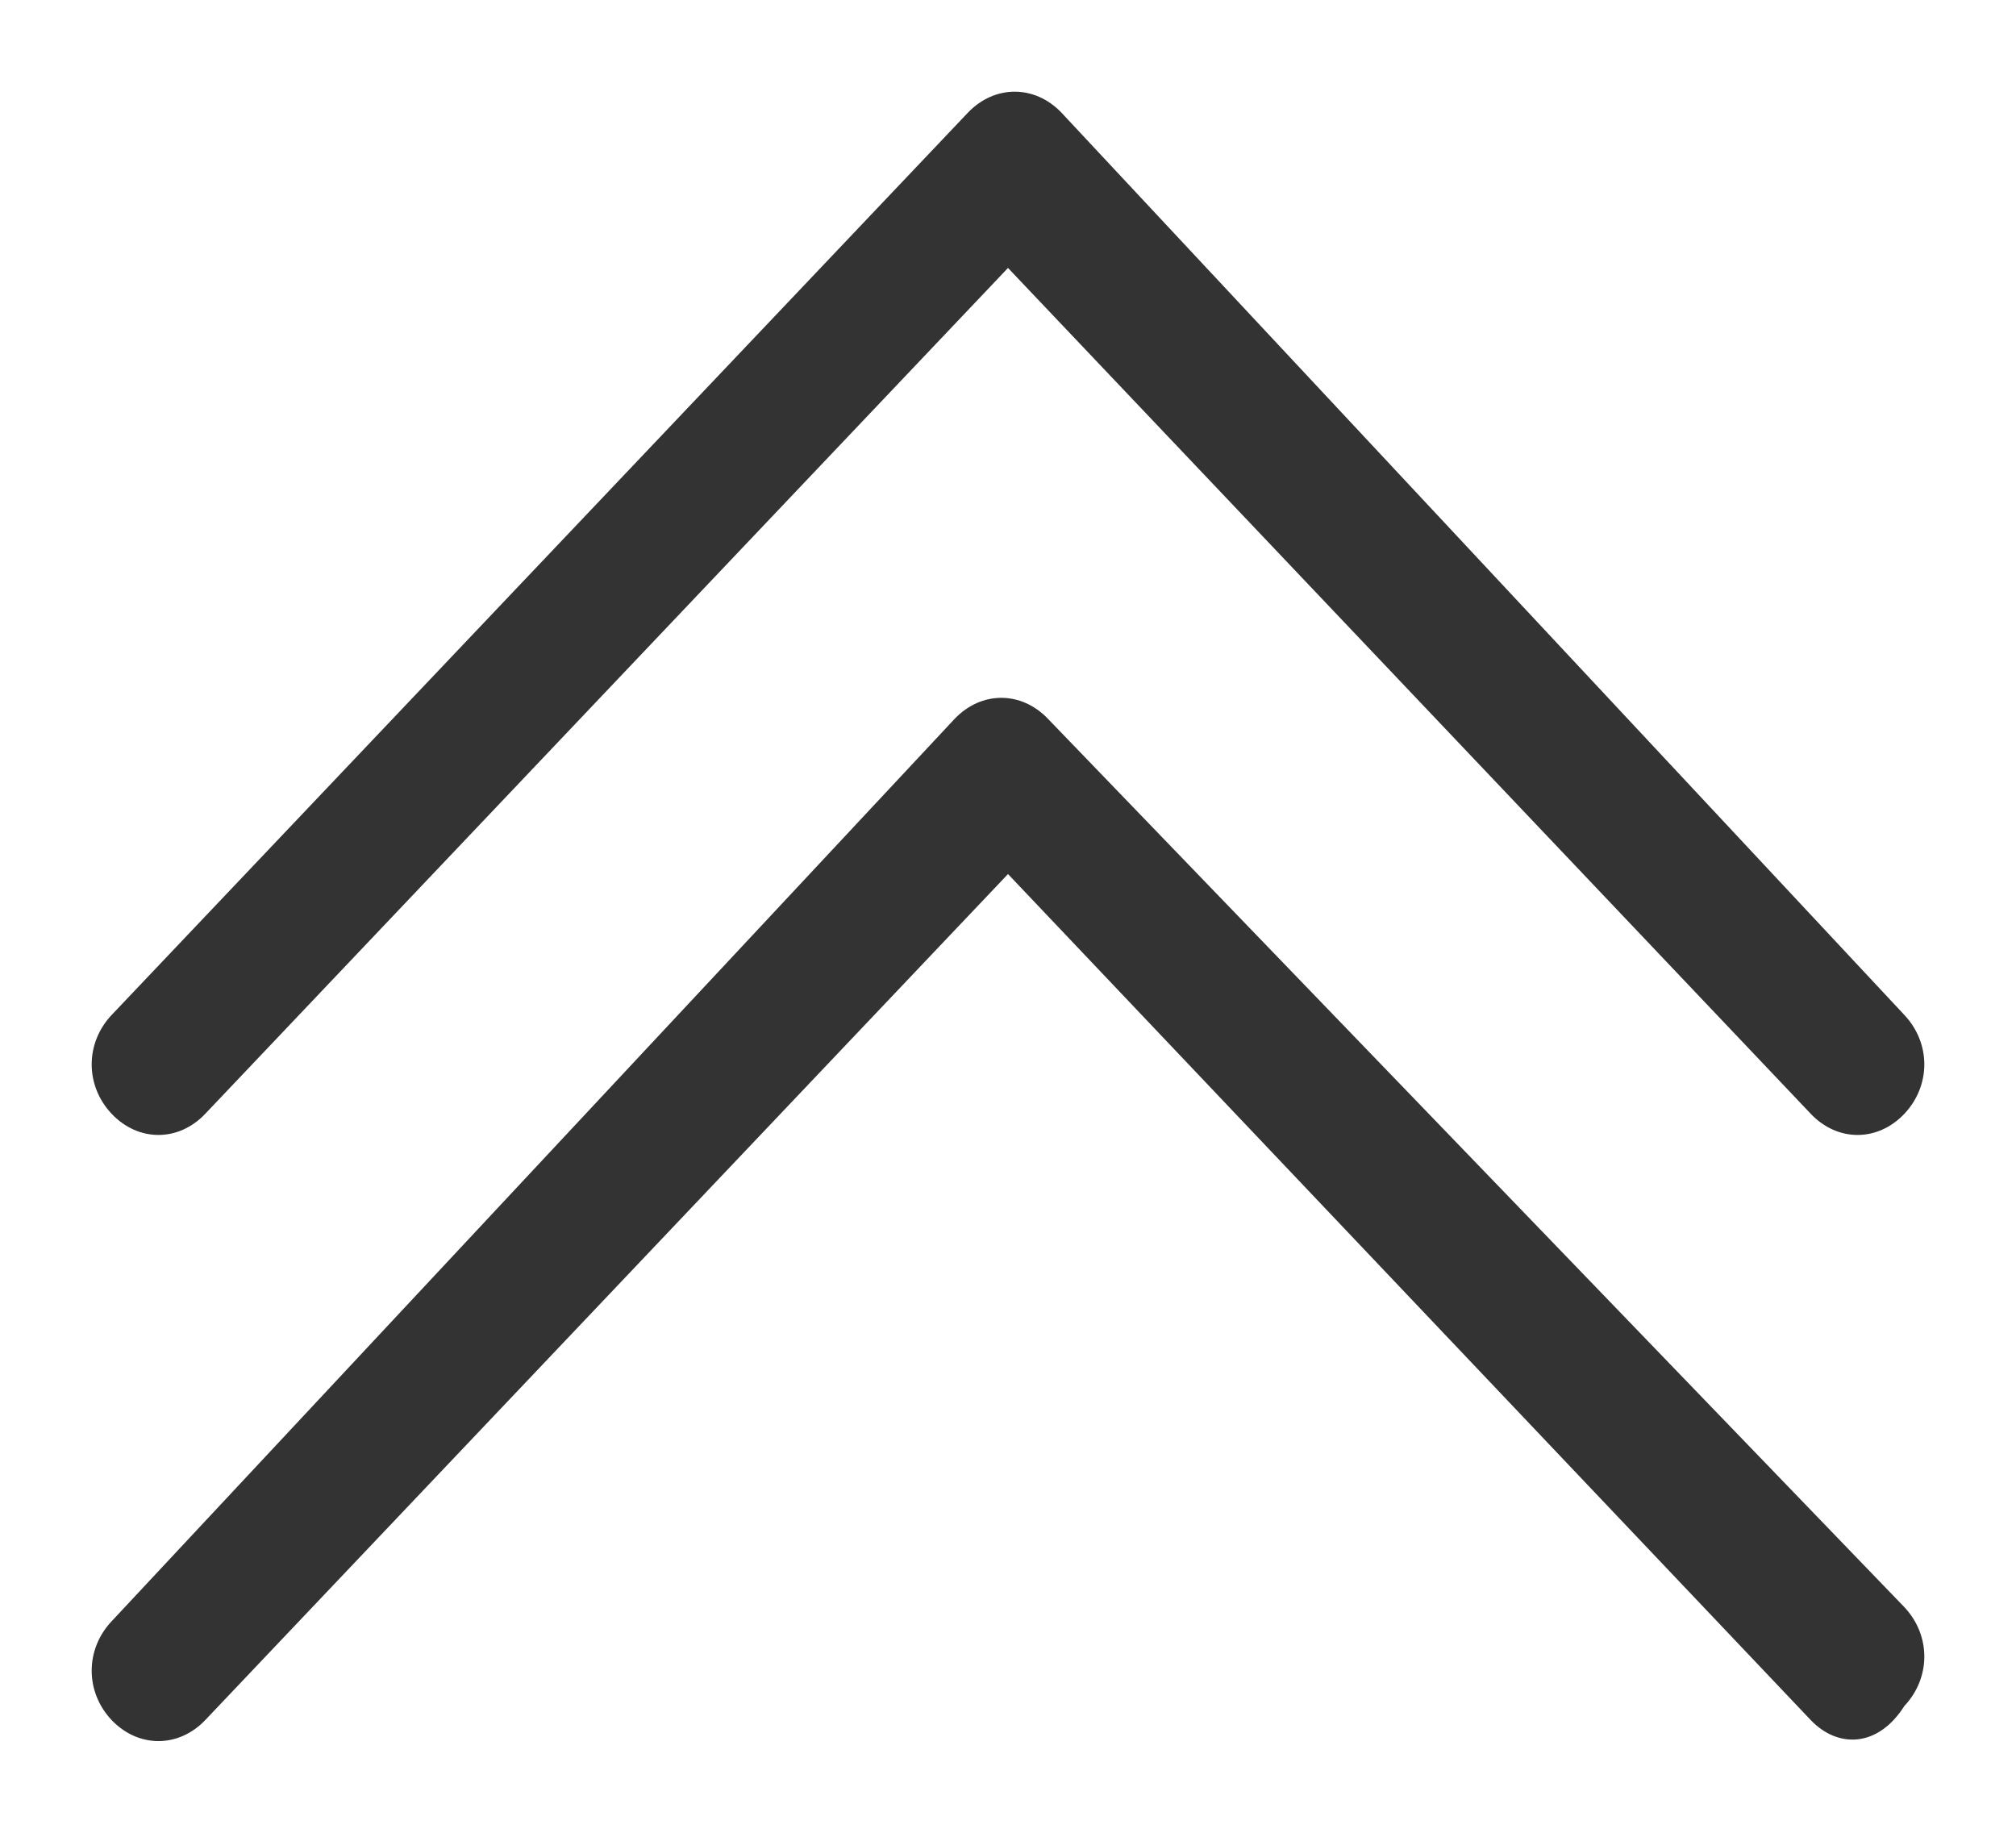 <?xml version="1.0" encoding="UTF-8"?>
<svg width="11px" height="10px" viewBox="0 0 11 10" version="1.1" xmlns="http://www.w3.org/2000/svg" xmlns:xlink="http://www.w3.org/1999/xlink">
    <title>折叠2</title>
    <g id="有光英语20230929✅" stroke="none" stroke-width="1" fill="none" fill-rule="evenodd">
        <g id="首页备份-2" transform="translate(-553, -879)" fill="#333333" fill-rule="nonzero">
            <g id="编组-6" transform="translate(461, 874)">
                <g id="折叠1-2" transform="translate(92.5, 5.5)">
                    <g id="折叠2" transform="translate(5, 4.5) scale(1, -1) rotate(-270) translate(-5, -4.5) translate(0.5, -0.5)">
                        <path d="M5.577,5.292 C5.731,5.146 5.731,4.927 5.577,4.781 L0.731,0.109 C0.577,-0.036 0.346,-0.036 0.192,0.109 C-0.038,0.255 -0.038,0.474 0.115,0.62 L4.731,5 L0.115,9.38 C-0.038,9.526 -0.038,9.745 0.115,9.891 C0.269,10.036 0.5,10.036 0.654,9.891 L5.577,5.292 L5.577,5.292 Z M3.423,0.62 L8.038,5 L3.423,9.38 C3.269,9.526 3.269,9.745 3.423,9.891 C3.577,10.036 3.808,10.036 3.962,9.891 L8.885,5.219 C9.038,5.073 9.038,4.854 8.885,4.708 L3.962,0.109 C3.808,-0.036 3.577,-0.036 3.423,0.109 C3.269,0.255 3.269,0.474 3.423,0.62 Z" id="形状"></path>
                    </g>
                </g>
            </g>
        </g>
    </g>
</svg>